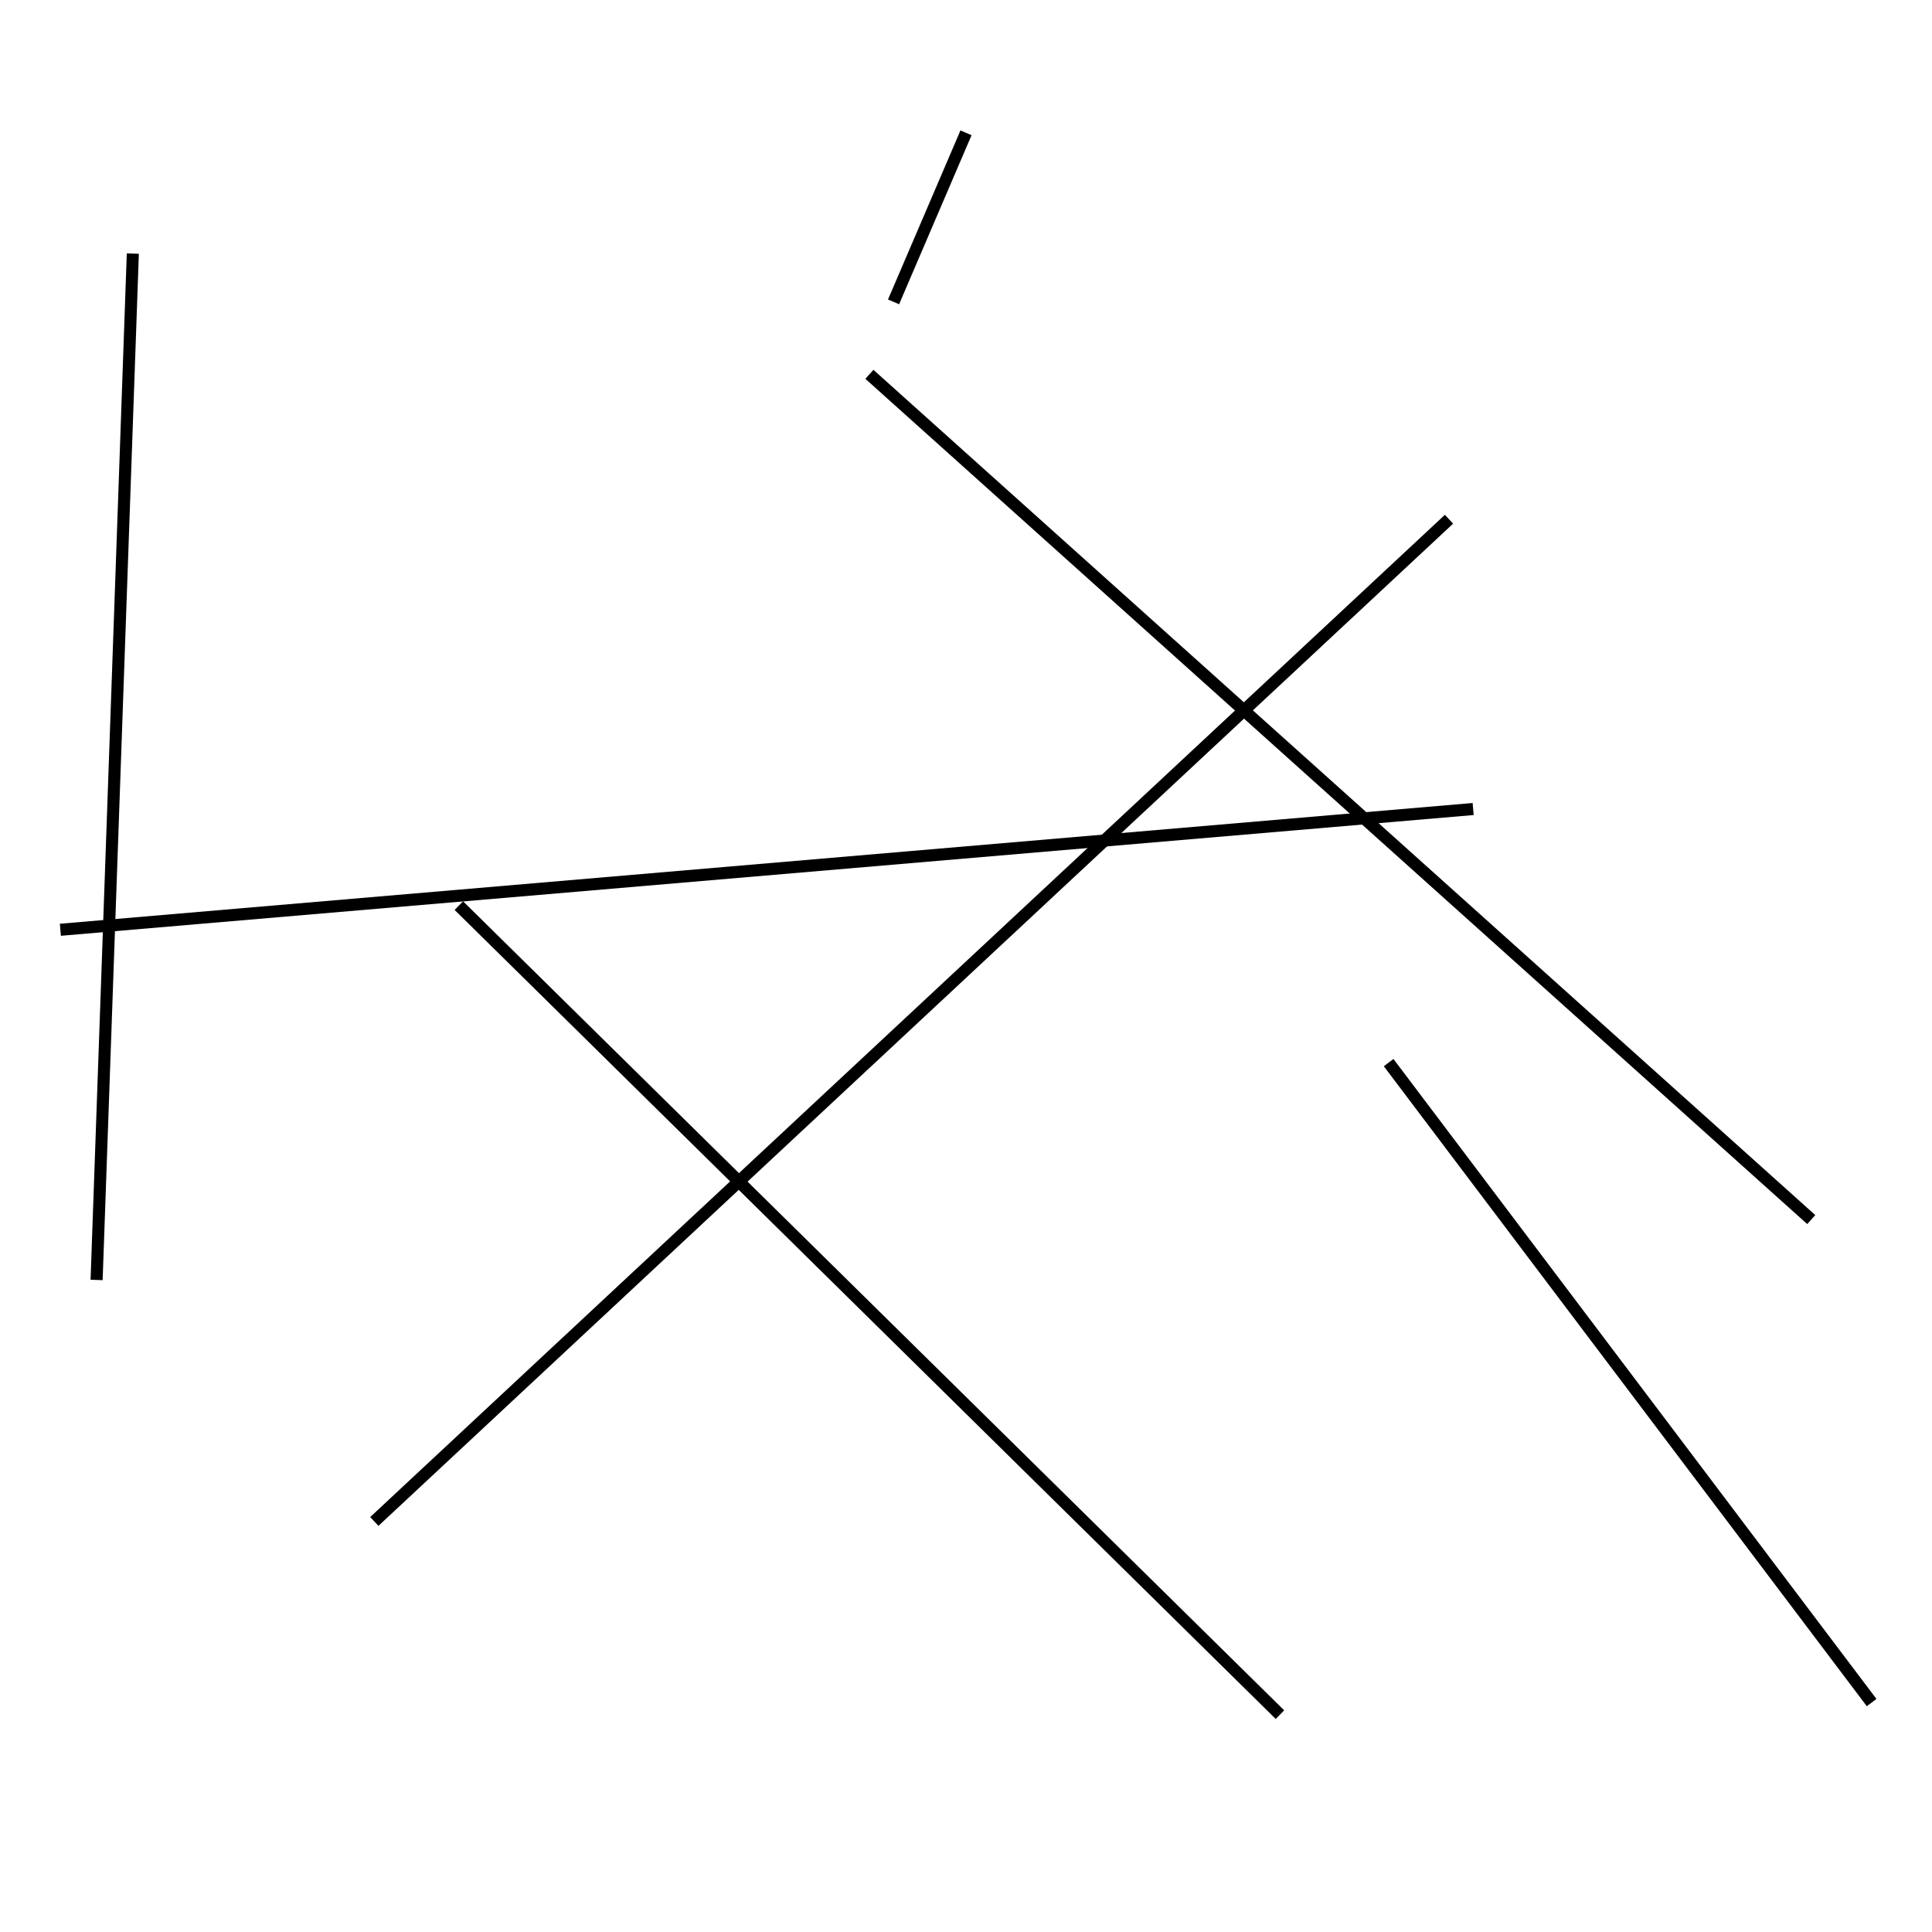 <?xml version="1.0" encoding="utf-8" ?>
<svg baseProfile="full" height="160" version="1.1" width="160" xmlns="http://www.w3.org/2000/svg" xmlns:ev="http://www.w3.org/2001/xml-events" xmlns:xlink="http://www.w3.org/1999/xlink"><defs /><line stroke="black" stroke-width="1" x1="11" x2="8" y1="21" y2="106" /><line stroke="black" stroke-width="1" x1="72" x2="150" y1="31" y2="101" /><line stroke="black" stroke-width="1" x1="106" x2="38" y1="142" y2="75" /><line stroke="black" stroke-width="1" x1="155" x2="115" y1="141" y2="88" /><line stroke="black" stroke-width="1" x1="80" x2="74" y1="11" y2="25" /><line stroke="black" stroke-width="1" x1="5" x2="122" y1="77" y2="67" /><line stroke="black" stroke-width="1" x1="31" x2="120" y1="126" y2="43" /></svg>